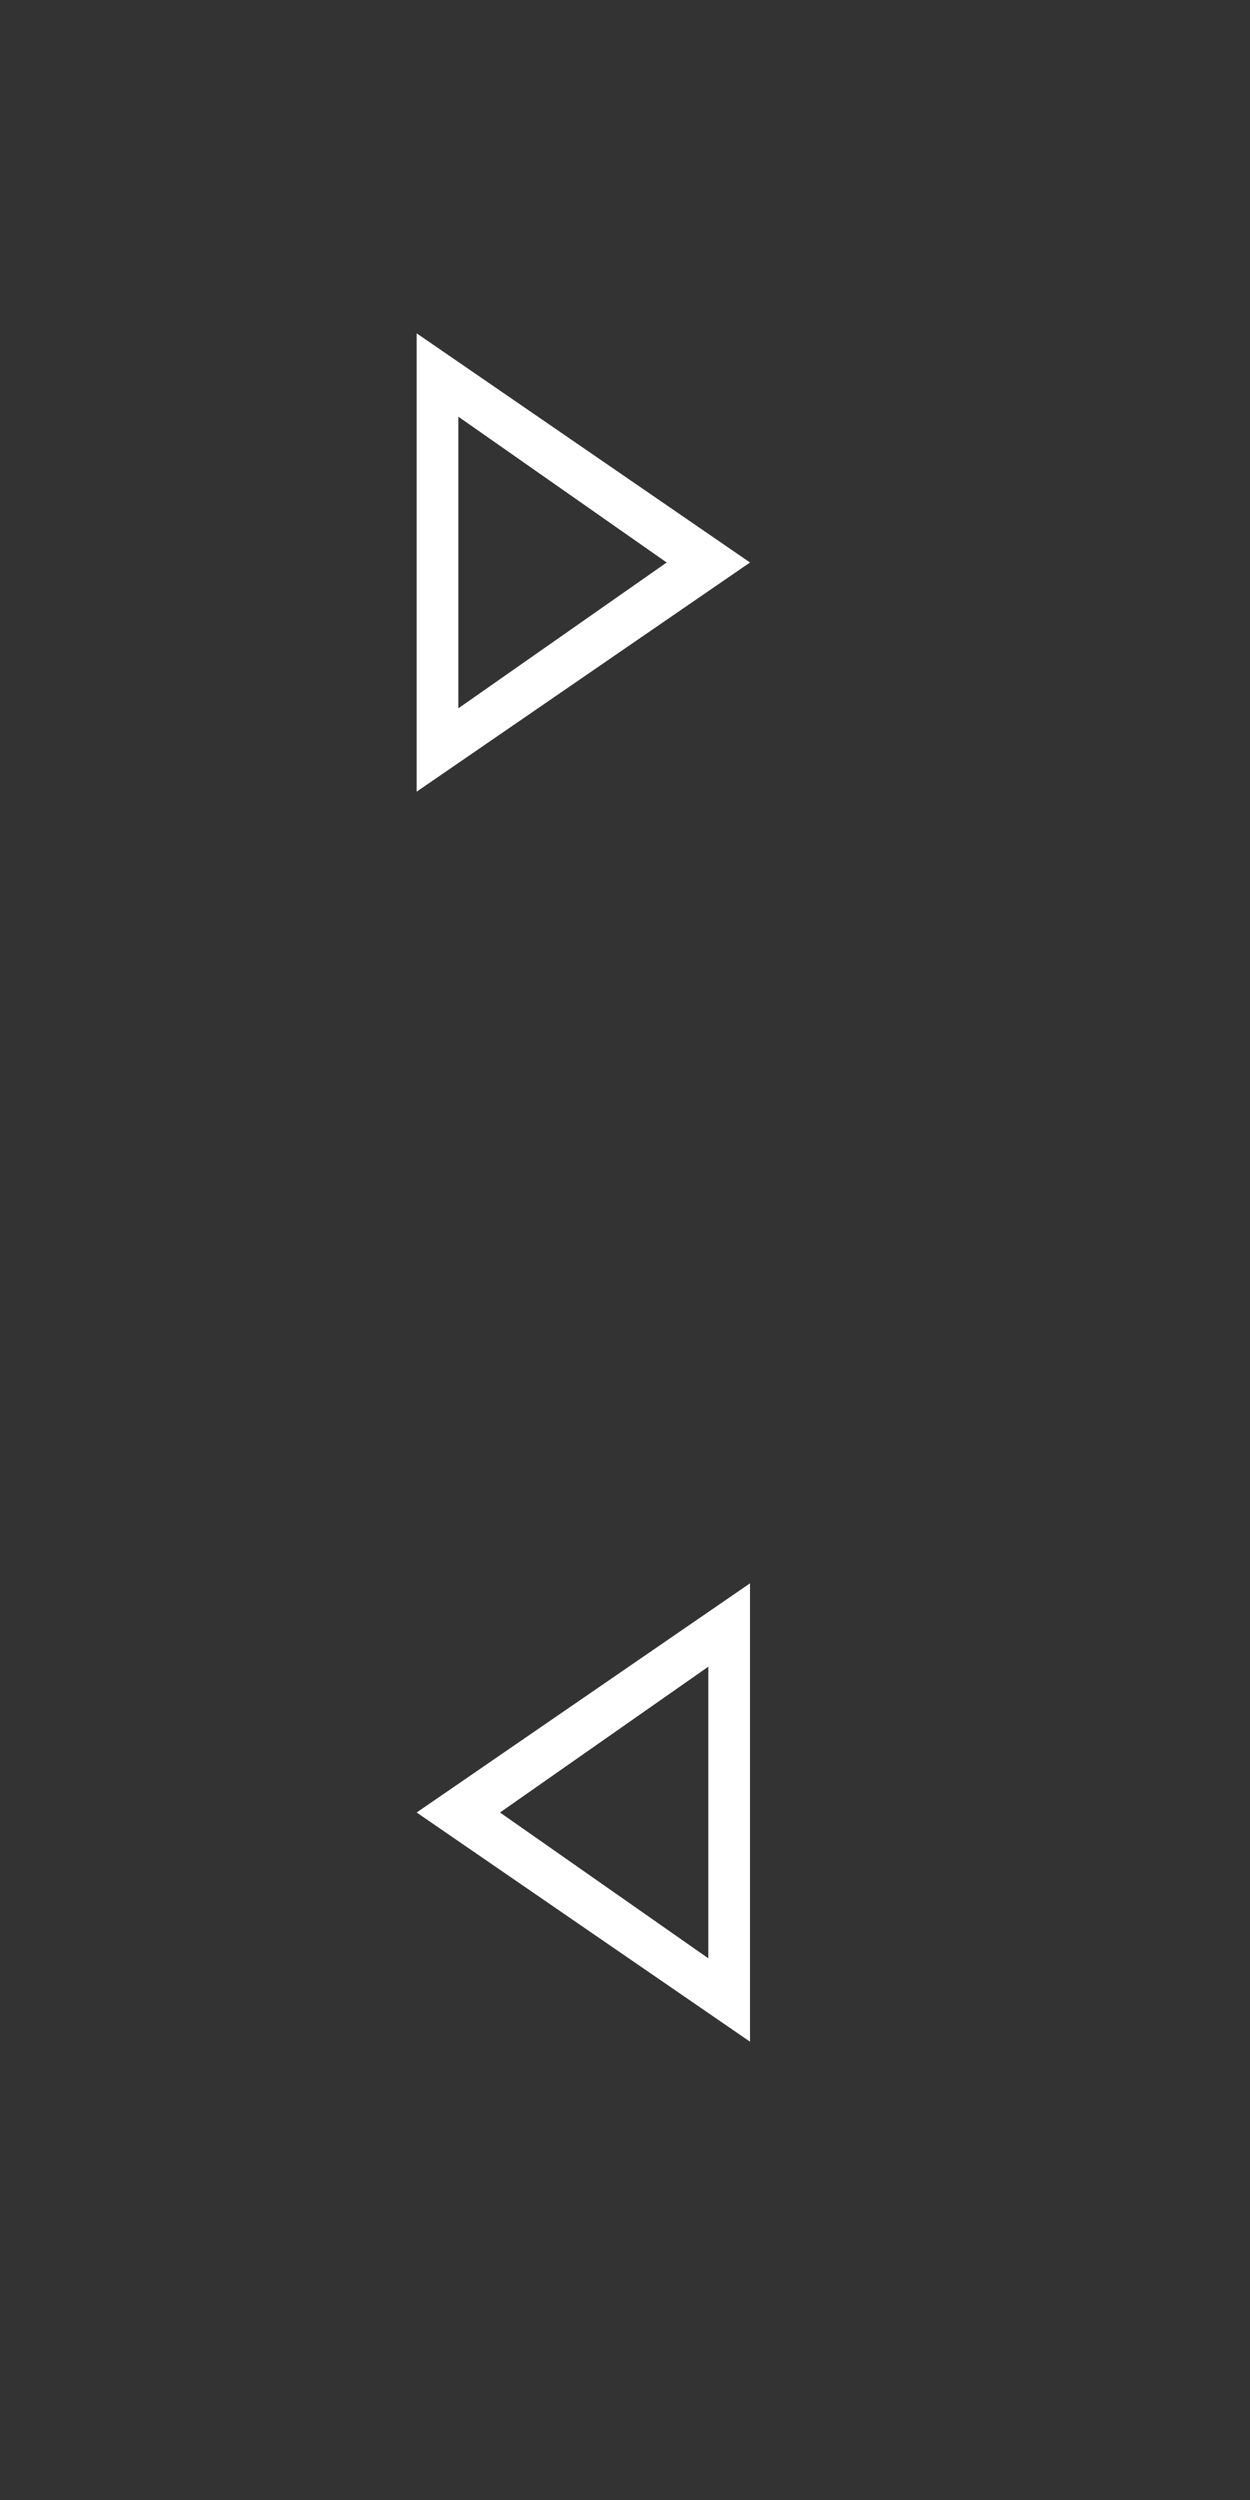 <?xml version="1.0" encoding="utf-8"?>
<!DOCTYPE svg PUBLIC "-//W3C//DTD SVG 1.1//EN" "http://www.w3.org/Graphics/SVG/1.1/DTD/svg11.dtd">
<svg version="1.1" id="buttons" xmlns="http://www.w3.org/2000/svg" xmlns:xlink="http://www.w3.org/1999/xlink" x="0px" y="0px"
	 width="30px" height="60px" viewBox="-0.5 0.5 30 60" enable-background="new -0.5 0.5 30 60" xml:space="preserve">
<rect x="-0.5" y="0.5" width="30" height="60" fill="#333333" stroke="none"/>
<path fill="#FFFFFF" d="M9.5,44l8,5.5v-11L9.5,44z M16.5,47.5l-5-3.5l5-3.5V47.5z"/>
<path fill="#FFFFFF" d="M17.5,14l-8,5.5v-11L17.5,14z M10.5,17.5l5-3.5l-5-3.5V17.5z"/>
</svg>
